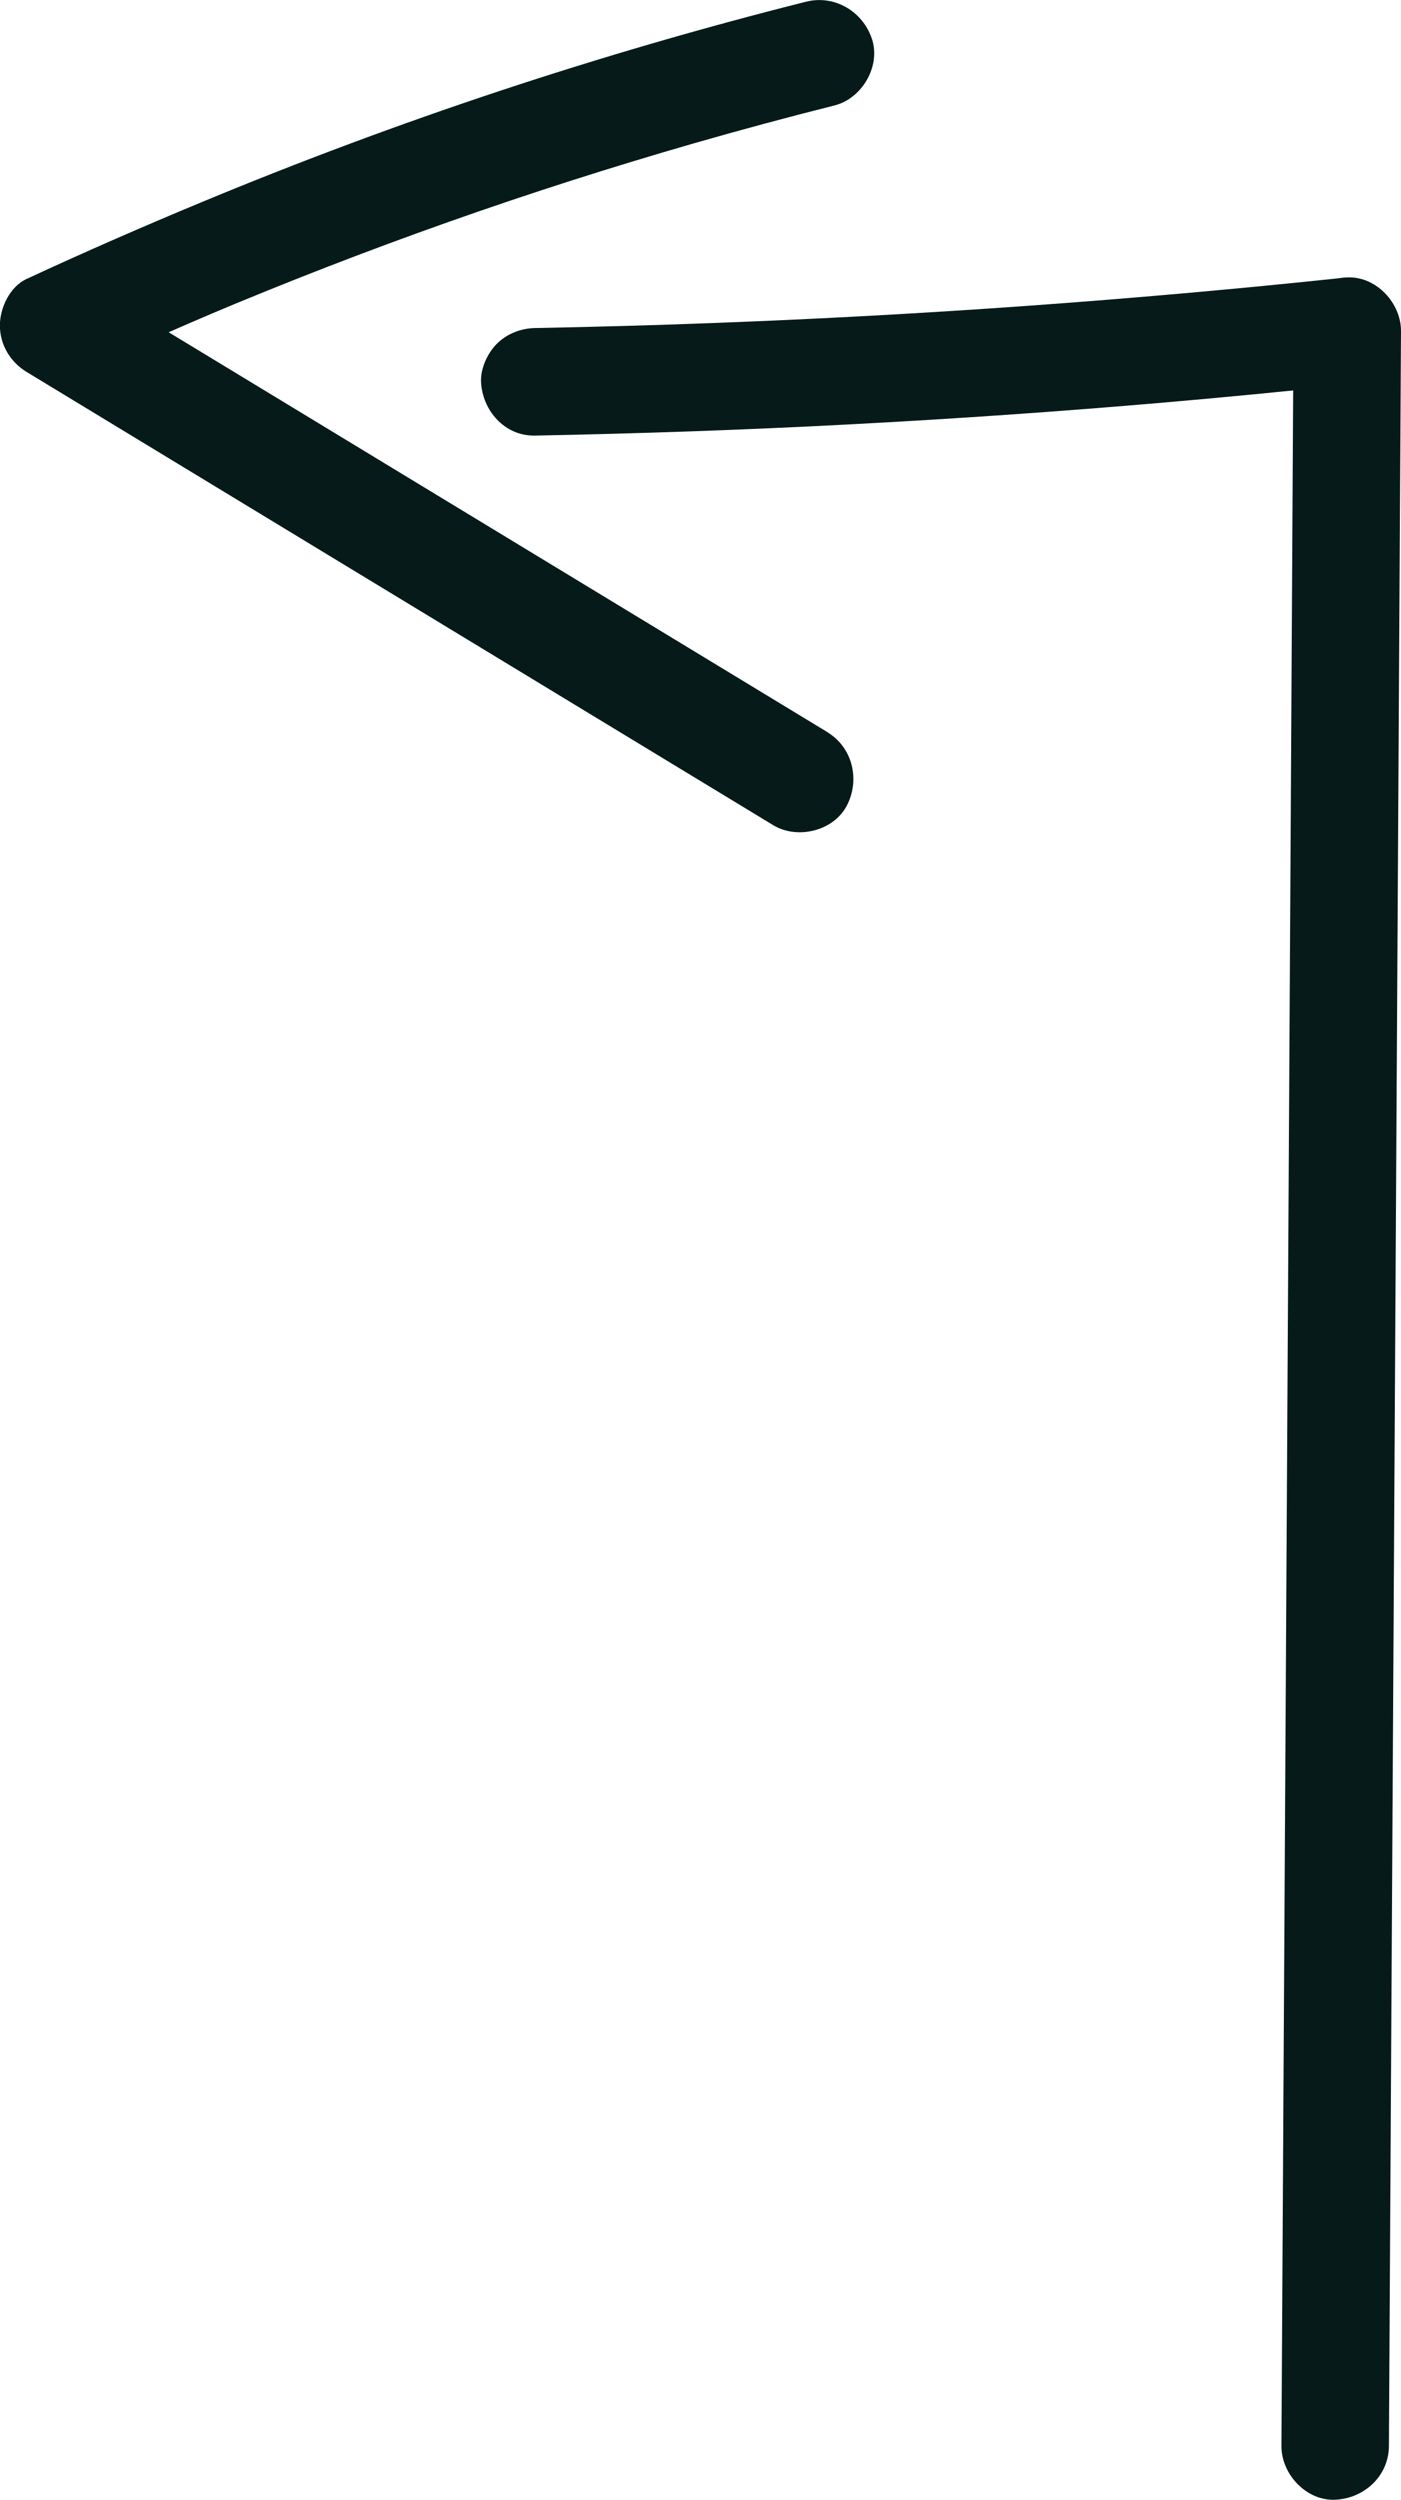 <?xml version="1.0" encoding="UTF-8"?><svg xmlns="http://www.w3.org/2000/svg" viewBox="0 0 273.71 488.15"><defs><style>.d{fill:#061a1a;}</style></defs><g id="a"/><g id="b"><g id="c"><g><path class="d" d="M271.35,477.64l.92-161.56,.92-160.74,.52-90.67c.03-5.49-4.85-10.75-10.5-10.5s-10.47,4.61-10.5,10.5l-.92,161.56-.92,160.74-.52,90.67c-.03,5.49,4.85,10.75,10.5,10.5s10.47-4.61,10.5-10.5h0Z"/><path class="d" d="M262.11,54.28c-20.42,2.16-40.88,3.97-61.36,5.44-20.48,1.47-40.99,2.59-61.51,3.36-11.58,.44-23.17,.76-34.76,.98-2.72,.05-5.49,1.14-7.42,3.08-1.82,1.82-3.19,4.81-3.08,7.42,.25,5.6,4.62,10.61,10.5,10.5,20.53-.39,41.06-1.11,61.56-2.19s40.99-2.5,61.45-4.27c11.55-1,23.09-2.11,34.62-3.33,2.86-.3,5.32-.97,7.42-3.08,1.82-1.82,3.19-4.81,3.08-7.42s-1.01-5.53-3.08-7.42c-1.93-1.77-4.71-3.36-7.42-3.08h0Z"/><path class="d" d="M161.67,142.98c-18.98-11.52-37.96-23.03-56.94-34.55-18.98-11.52-37.96-23.03-56.94-34.55L15.8,54.48v18.13c8.99-4.18,18.06-8.19,27.19-12.06l-2.51,1.06c15.52-6.55,31.23-12.64,47.1-18.25,15.8-5.59,31.78-10.7,47.88-15.34,9.15-2.63,18.35-5.11,27.58-7.43,5.33-1.34,9.05-7.6,7.33-12.92s-7.21-8.77-12.92-7.33c-20.15,5.07-40.11,10.88-59.83,17.42-19.72,6.54-39.2,13.81-58.38,21.78-11.45,4.76-22.81,9.72-34.06,14.94-3.26,1.51-5.2,5.64-5.2,9.07,0,3.75,2.02,7.14,5.2,9.07,18.98,11.52,37.96,23.03,56.94,34.55l56.94,34.55,31.99,19.41c4.7,2.85,11.75,1.19,14.37-3.77s1.25-11.32-3.77-14.37h0Z"/></g></g></g></svg>